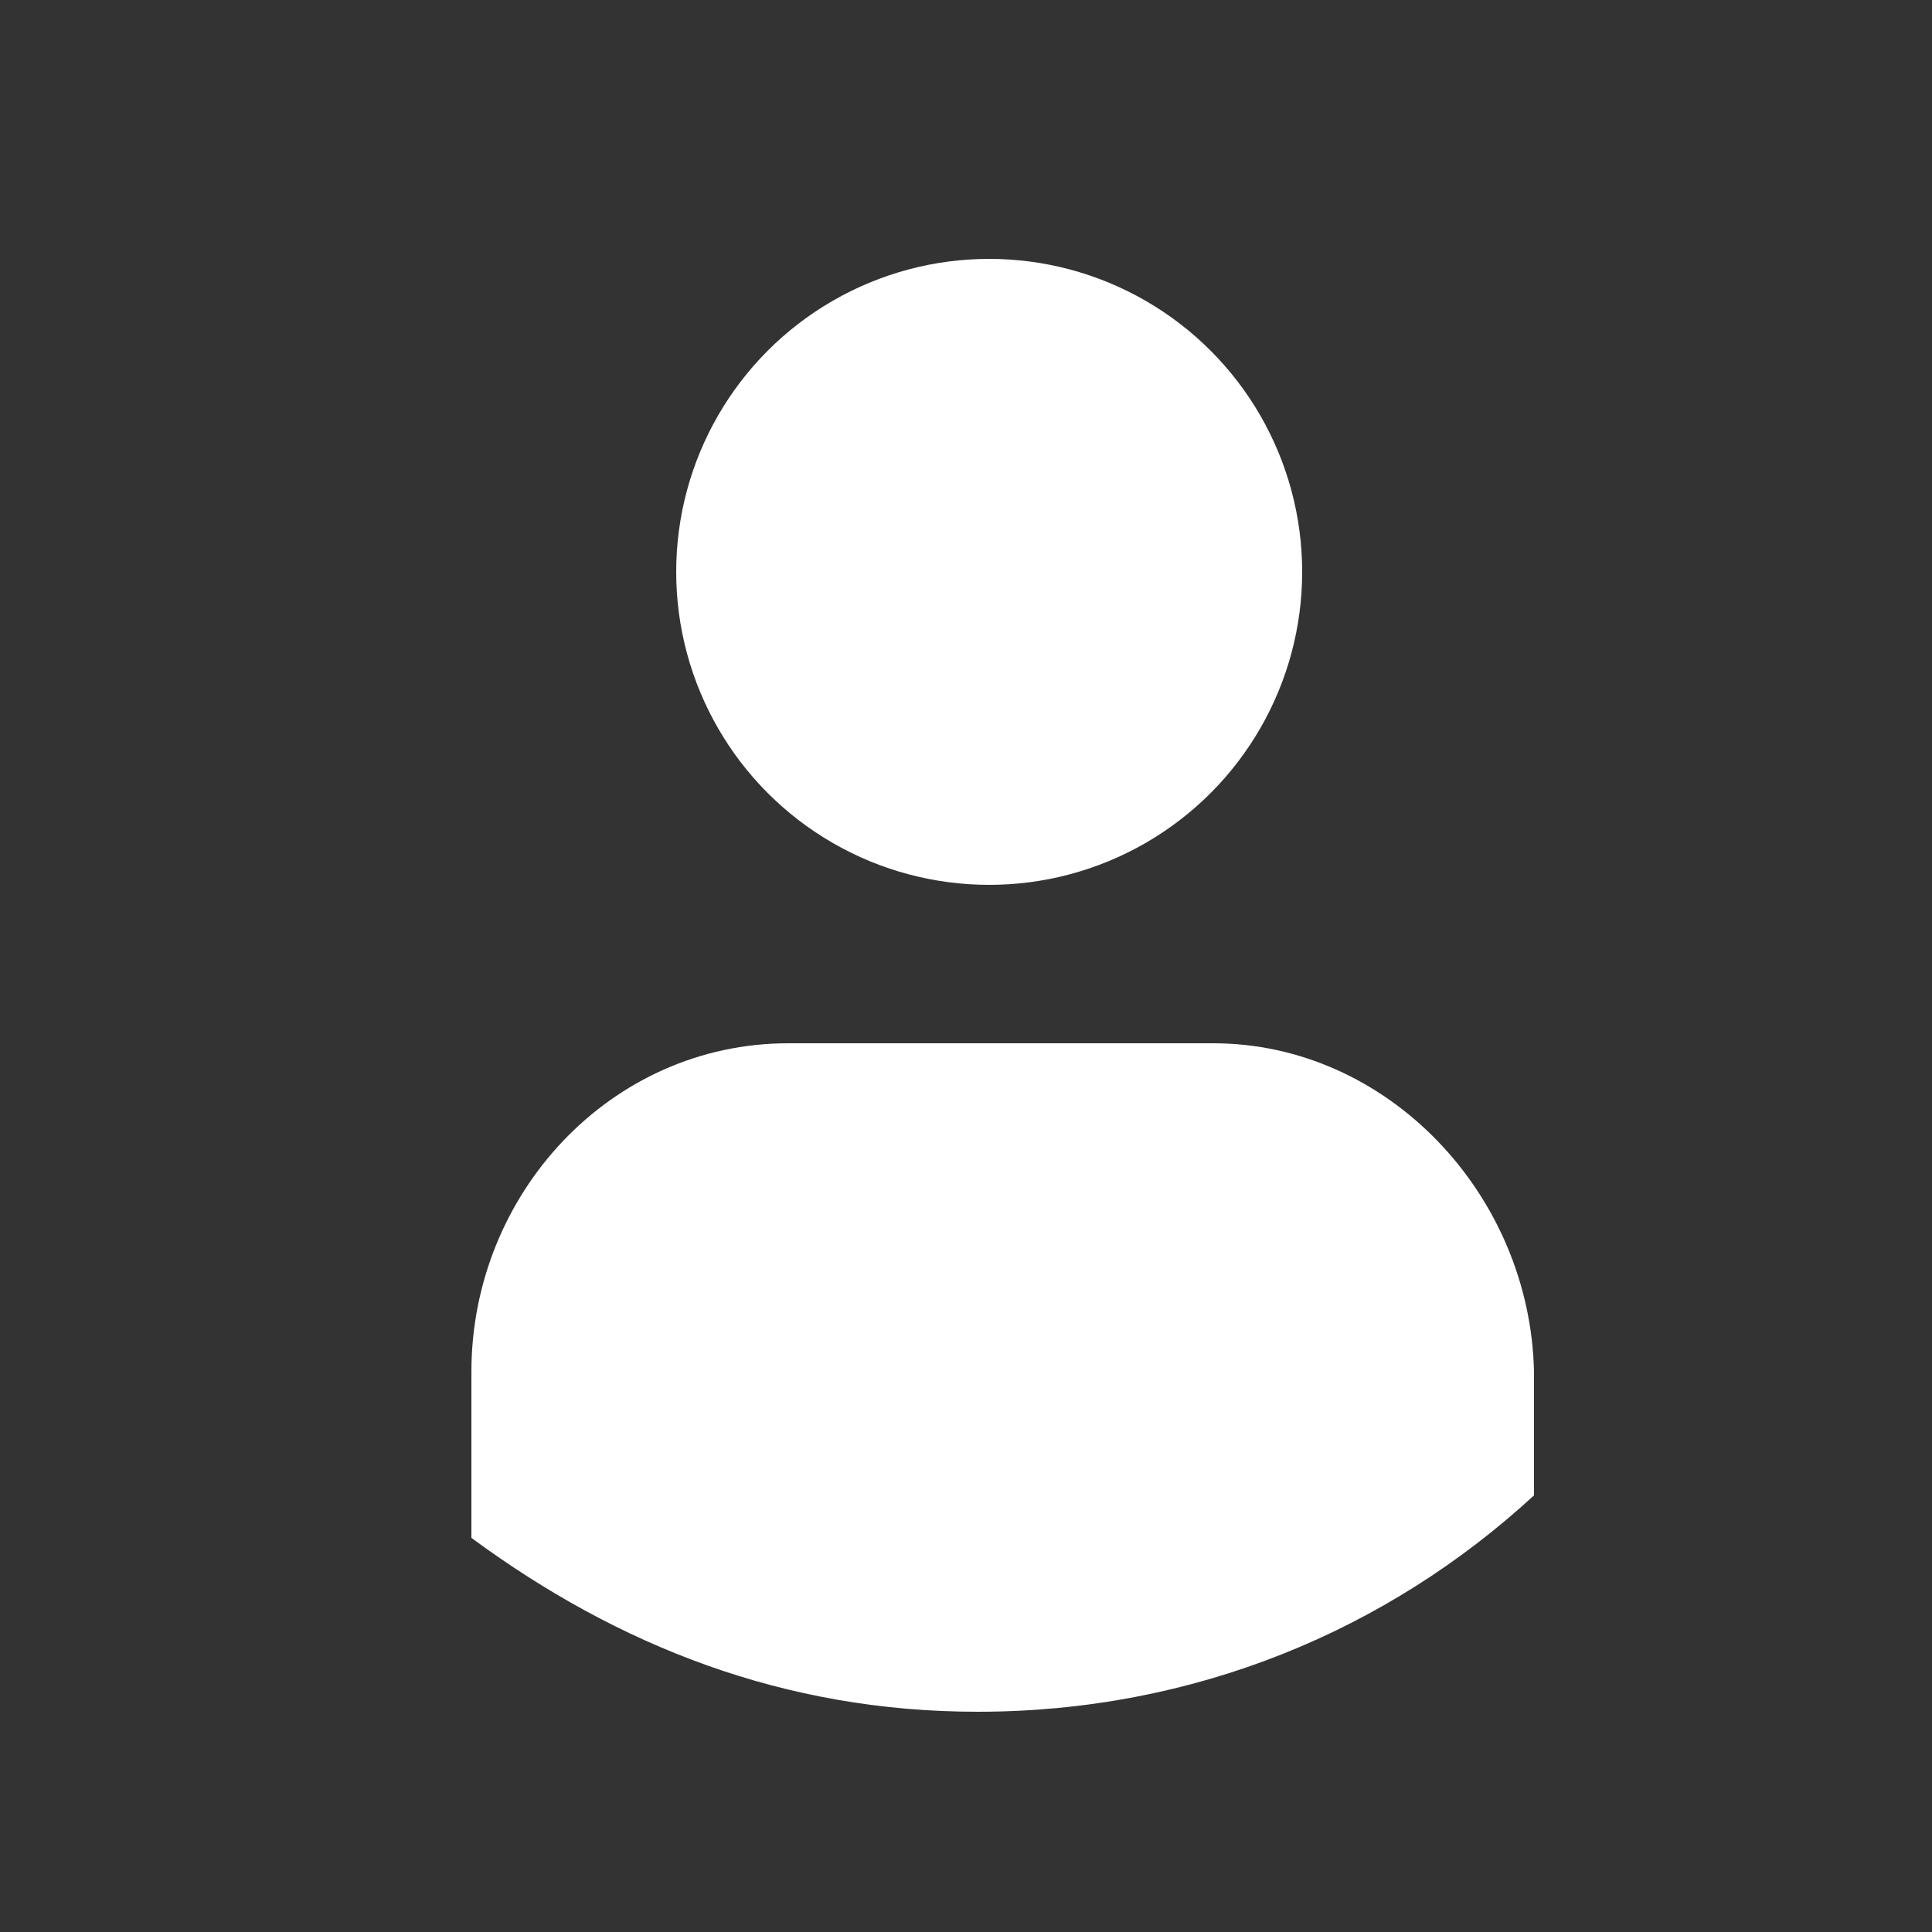<?xml version="1.0" encoding="utf-8"?>
<!-- Generator: Adobe Illustrator 21.0.2, SVG Export Plug-In . SVG Version: 6.00 Build 0)  -->
<svg version="1.1"
	 id="svg2" inkscape:version="0.91 r13725" sodipodi:docname="people-a.svg" xmlns:cc="http://creativecommons.org/ns#" xmlns:dc="http://purl.org/dc/elements/1.1/" xmlns:inkscape="http://www.inkscape.org/namespaces/inkscape" xmlns:rdf="http://www.w3.org/1999/02/22-rdf-syntax-ns#" xmlns:sodipodi="http://sodipodi.sourceforge.net/DTD/sodipodi-0.dtd" xmlns:svg="http://www.w3.org/2000/svg"
	 xmlns="http://www.w3.org/2000/svg" xmlns:xlink="http://www.w3.org/1999/xlink" x="0px" y="0px" viewBox="0 0 50 50"
	 style="enable-background:new 0 0 50 50;" xml:space="preserve">
<rect x="0" y="0" width="50" height="50" fill="#333333" stroke="none"/>
<style type="text/css">
	.st0{fill:#FFFFFF;}
</style>
<sodipodi:namedview  bordercolor="#666666" borderopacity="1" gridtolerance="10" guidetolerance="10" id="namedview20" inkscape:current-layer="svg2" inkscape:cx="25" inkscape:cy="25" inkscape:pageopacity="0" inkscape:pageshadow="2" inkscape:window-height="480" inkscape:window-maximized="0" inkscape:window-width="852" inkscape:window-x="0" inkscape:window-y="0" inkscape:zoom="4.72" objecttolerance="10" pagecolor="#ff0000" showgrid="false">
	</sodipodi:namedview>
<g id="Layer_2">
</g>
<g id="Layer_1">
	<circle id="circle8" class="st0" cx="25.6" cy="14.8" r="8.1"/>
	<path id="path10" class="st0" d="M31.4,27h-11c-4.6,0-8.2,3.9-8.2,8.5v4.3c3.8,2.8,8.1,4.5,13.1,4.5c5.6,0,10.6-2.1,14.4-5.6v-3.2
		C39.6,30.9,35.9,27,31.4,27z"/>
</g>
</svg>
